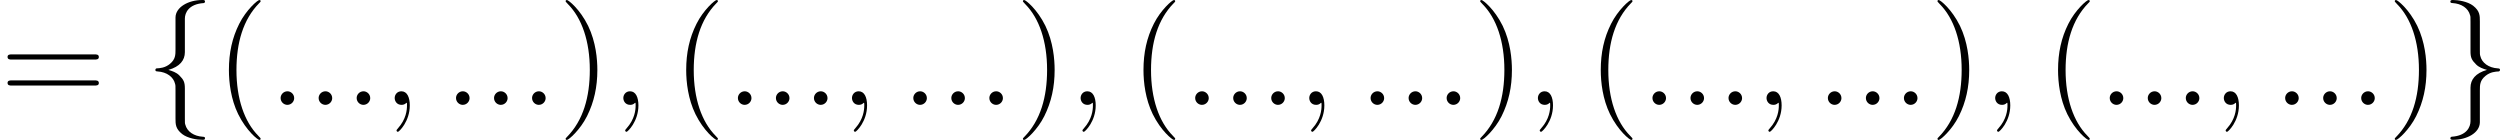 <?xml version='1.0' encoding='UTF-8'?>
<!-- Generated by CodeCogs with dvisvgm 2.9.1 -->
<svg version='1.1' xmlns='http://www.w3.org/2000/svg' xmlns:xlink='http://www.w3.org/1999/xlink' width='241.57pt' height='13.523pt' viewBox='-.239 -.241 241.57 13.523'>
<defs>
<path id='g1-58' d='M2.2-.574C2.2-.921 1.913-1.16 1.626-1.16C1.279-1.16 1.04-.873 1.04-.586C1.04-.239 1.327 0 1.614 0C1.961 0 2.2-.287 2.2-.574Z'/>
<path id='g1-59' d='M2.331 .048C2.331-.646 2.104-1.16 1.614-1.16C1.231-1.16 1.04-.849 1.04-.586S1.219 0 1.626 0C1.781 0 1.913-.048 2.02-.155C2.044-.179 2.056-.179 2.068-.179C2.092-.179 2.092-.012 2.092 .048C2.092 .442 2.02 1.219 1.327 1.997C1.196 2.14 1.196 2.164 1.196 2.188C1.196 2.248 1.255 2.307 1.315 2.307C1.411 2.307 2.331 1.423 2.331 .048Z'/>
<path id='g0-102' d='M3.383-7.376C3.383-7.855 3.694-8.62 4.997-8.703C5.057-8.715 5.105-8.763 5.105-8.835C5.105-8.966 5.009-8.966 4.878-8.966C3.682-8.966 2.594-8.357 2.582-7.472V-4.746C2.582-4.28 2.582-3.897 2.104-3.503C1.686-3.156 1.231-3.132 .968-3.12C.909-3.108 .861-3.061 .861-2.989C.861-2.869 .933-2.869 1.052-2.857C1.841-2.809 2.415-2.379 2.546-1.793C2.582-1.662 2.582-1.638 2.582-1.207V1.16C2.582 1.662 2.582 2.044 3.156 2.499C3.622 2.857 4.411 2.989 4.878 2.989C5.009 2.989 5.105 2.989 5.105 2.857C5.105 2.738 5.033 2.738 4.914 2.726C4.16 2.678 3.575 2.295 3.419 1.686C3.383 1.578 3.383 1.554 3.383 1.124V-1.387C3.383-1.937 3.288-2.14 2.905-2.523C2.654-2.774 2.307-2.893 1.973-2.989C2.953-3.264 3.383-3.814 3.383-4.507V-7.376Z'/>
<path id='g0-103' d='M2.582 1.399C2.582 1.877 2.271 2.642 .968 2.726C.909 2.738 .861 2.786 .861 2.857C.861 2.989 .992 2.989 1.1 2.989C2.26 2.989 3.371 2.403 3.383 1.494V-1.231C3.383-1.698 3.383-2.08 3.862-2.475C4.28-2.821 4.734-2.845 4.997-2.857C5.057-2.869 5.105-2.917 5.105-2.989C5.105-3.108 5.033-3.108 4.914-3.12C4.125-3.168 3.551-3.599 3.419-4.184C3.383-4.316 3.383-4.34 3.383-4.77V-7.137C3.383-7.639 3.383-8.022 2.809-8.476C2.331-8.847 1.506-8.966 1.1-8.966C.992-8.966 .861-8.966 .861-8.835C.861-8.715 .933-8.715 1.052-8.703C1.805-8.656 2.391-8.273 2.546-7.663C2.582-7.556 2.582-7.532 2.582-7.101V-4.591C2.582-4.041 2.678-3.838 3.061-3.455C3.312-3.204 3.658-3.084 3.993-2.989C3.013-2.714 2.582-2.164 2.582-1.47V1.399Z'/>
<path id='g2-40' d='M3.885 2.905C3.885 2.869 3.885 2.845 3.682 2.642C2.487 1.435 1.817-.538 1.817-2.977C1.817-5.296 2.379-7.293 3.766-8.703C3.885-8.811 3.885-8.835 3.885-8.871C3.885-8.942 3.826-8.966 3.778-8.966C3.622-8.966 2.642-8.106 2.056-6.934C1.447-5.727 1.172-4.447 1.172-2.977C1.172-1.913 1.339-.49 1.961 .789C2.666 2.224 3.646 3.001 3.778 3.001C3.826 3.001 3.885 2.977 3.885 2.905Z'/>
<path id='g2-41' d='M3.371-2.977C3.371-3.885 3.252-5.368 2.582-6.755C1.877-8.189 .897-8.966 .765-8.966C.717-8.966 .658-8.942 .658-8.871C.658-8.835 .658-8.811 .861-8.608C2.056-7.4 2.726-5.428 2.726-2.989C2.726-.669 2.164 1.327 .777 2.738C.658 2.845 .658 2.869 .658 2.905C.658 2.977 .717 3.001 .765 3.001C.921 3.001 1.901 2.14 2.487 .968C3.096-.251 3.371-1.542 3.371-2.977Z'/>
<path id='g2-61' d='M8.07-3.873C8.237-3.873 8.452-3.873 8.452-4.089C8.452-4.316 8.249-4.316 8.07-4.316H1.028C.861-4.316 .646-4.316 .646-4.101C.646-3.873 .849-3.873 1.028-3.873H8.07ZM8.07-1.65C8.237-1.65 8.452-1.65 8.452-1.865C8.452-2.092 8.249-2.092 8.07-2.092H1.028C.861-2.092 .646-2.092 .646-1.877C.646-1.65 .849-1.65 1.028-1.65H8.07Z'/>
</defs>
<g id='page1' transform='matrix(1.13 0 0 1.13 -63.986 -64.41)'>
<use x='56.413' y='65.753' xlink:href='#g2-61'/>
<use x='68.839' y='65.753' xlink:href='#g0-102'/>
<use x='74.816' y='65.753' xlink:href='#g2-40'/>
<use x='79.369' y='65.753' xlink:href='#g1-58'/>
<use x='82.62' y='65.753' xlink:href='#g1-58'/>
<use x='85.872' y='65.753' xlink:href='#g1-58'/>
<use x='89.124' y='65.753' xlink:href='#g1-59'/>
<use x='94.368' y='65.753' xlink:href='#g1-58'/>
<use x='97.619' y='65.753' xlink:href='#g1-58'/>
<use x='100.871' y='65.753' xlink:href='#g1-58'/>
<use x='104.123' y='65.753' xlink:href='#g2-41'/>
<use x='108.675' y='65.753' xlink:href='#g1-59'/>
<use x='113.919' y='65.753' xlink:href='#g2-40'/>
<use x='118.472' y='65.753' xlink:href='#g1-58'/>
<use x='121.723' y='65.753' xlink:href='#g1-58'/>
<use x='124.975' y='65.753' xlink:href='#g1-58'/>
<use x='128.227' y='65.753' xlink:href='#g1-59'/>
<use x='133.471' y='65.753' xlink:href='#g1-58'/>
<use x='136.722' y='65.753' xlink:href='#g1-58'/>
<use x='139.974' y='65.753' xlink:href='#g1-58'/>
<use x='143.226' y='65.753' xlink:href='#g2-41'/>
<use x='147.778' y='65.753' xlink:href='#g1-59'/>
<use x='153.022' y='65.753' xlink:href='#g2-40'/>
<use x='157.575' y='65.753' xlink:href='#g1-58'/>
<use x='160.826' y='65.753' xlink:href='#g1-58'/>
<use x='164.078' y='65.753' xlink:href='#g1-58'/>
<use x='167.33' y='65.753' xlink:href='#g1-59'/>
<use x='172.574' y='65.753' xlink:href='#g1-58'/>
<use x='175.825' y='65.753' xlink:href='#g1-58'/>
<use x='179.077' y='65.753' xlink:href='#g1-58'/>
<use x='182.329' y='65.753' xlink:href='#g2-41'/>
<use x='186.881' y='65.753' xlink:href='#g1-59'/>
<use x='192.125' y='65.753' xlink:href='#g2-40'/>
<use x='196.677' y='65.753' xlink:href='#g1-58'/>
<use x='199.929' y='65.753' xlink:href='#g1-58'/>
<use x='203.181' y='65.753' xlink:href='#g1-58'/>
<use x='206.432' y='65.753' xlink:href='#g1-59'/>
<use x='211.677' y='65.753' xlink:href='#g1-58'/>
<use x='214.928' y='65.753' xlink:href='#g1-58'/>
<use x='218.18' y='65.753' xlink:href='#g1-58'/>
<use x='221.432' y='65.753' xlink:href='#g2-41'/>
<use x='225.984' y='65.753' xlink:href='#g1-59'/>
<use x='231.228' y='65.753' xlink:href='#g2-40'/>
<use x='235.78' y='65.753' xlink:href='#g1-58'/>
<use x='239.032' y='65.753' xlink:href='#g1-58'/>
<use x='242.284' y='65.753' xlink:href='#g1-58'/>
<use x='245.535' y='65.753' xlink:href='#g1-59'/>
<use x='250.78' y='65.753' xlink:href='#g1-58'/>
<use x='254.031' y='65.753' xlink:href='#g1-58'/>
<use x='257.283' y='65.753' xlink:href='#g1-58'/>
<use x='260.535' y='65.753' xlink:href='#g2-41'/>
<use x='265.087' y='65.753' xlink:href='#g0-103'/>
</g>
</svg>